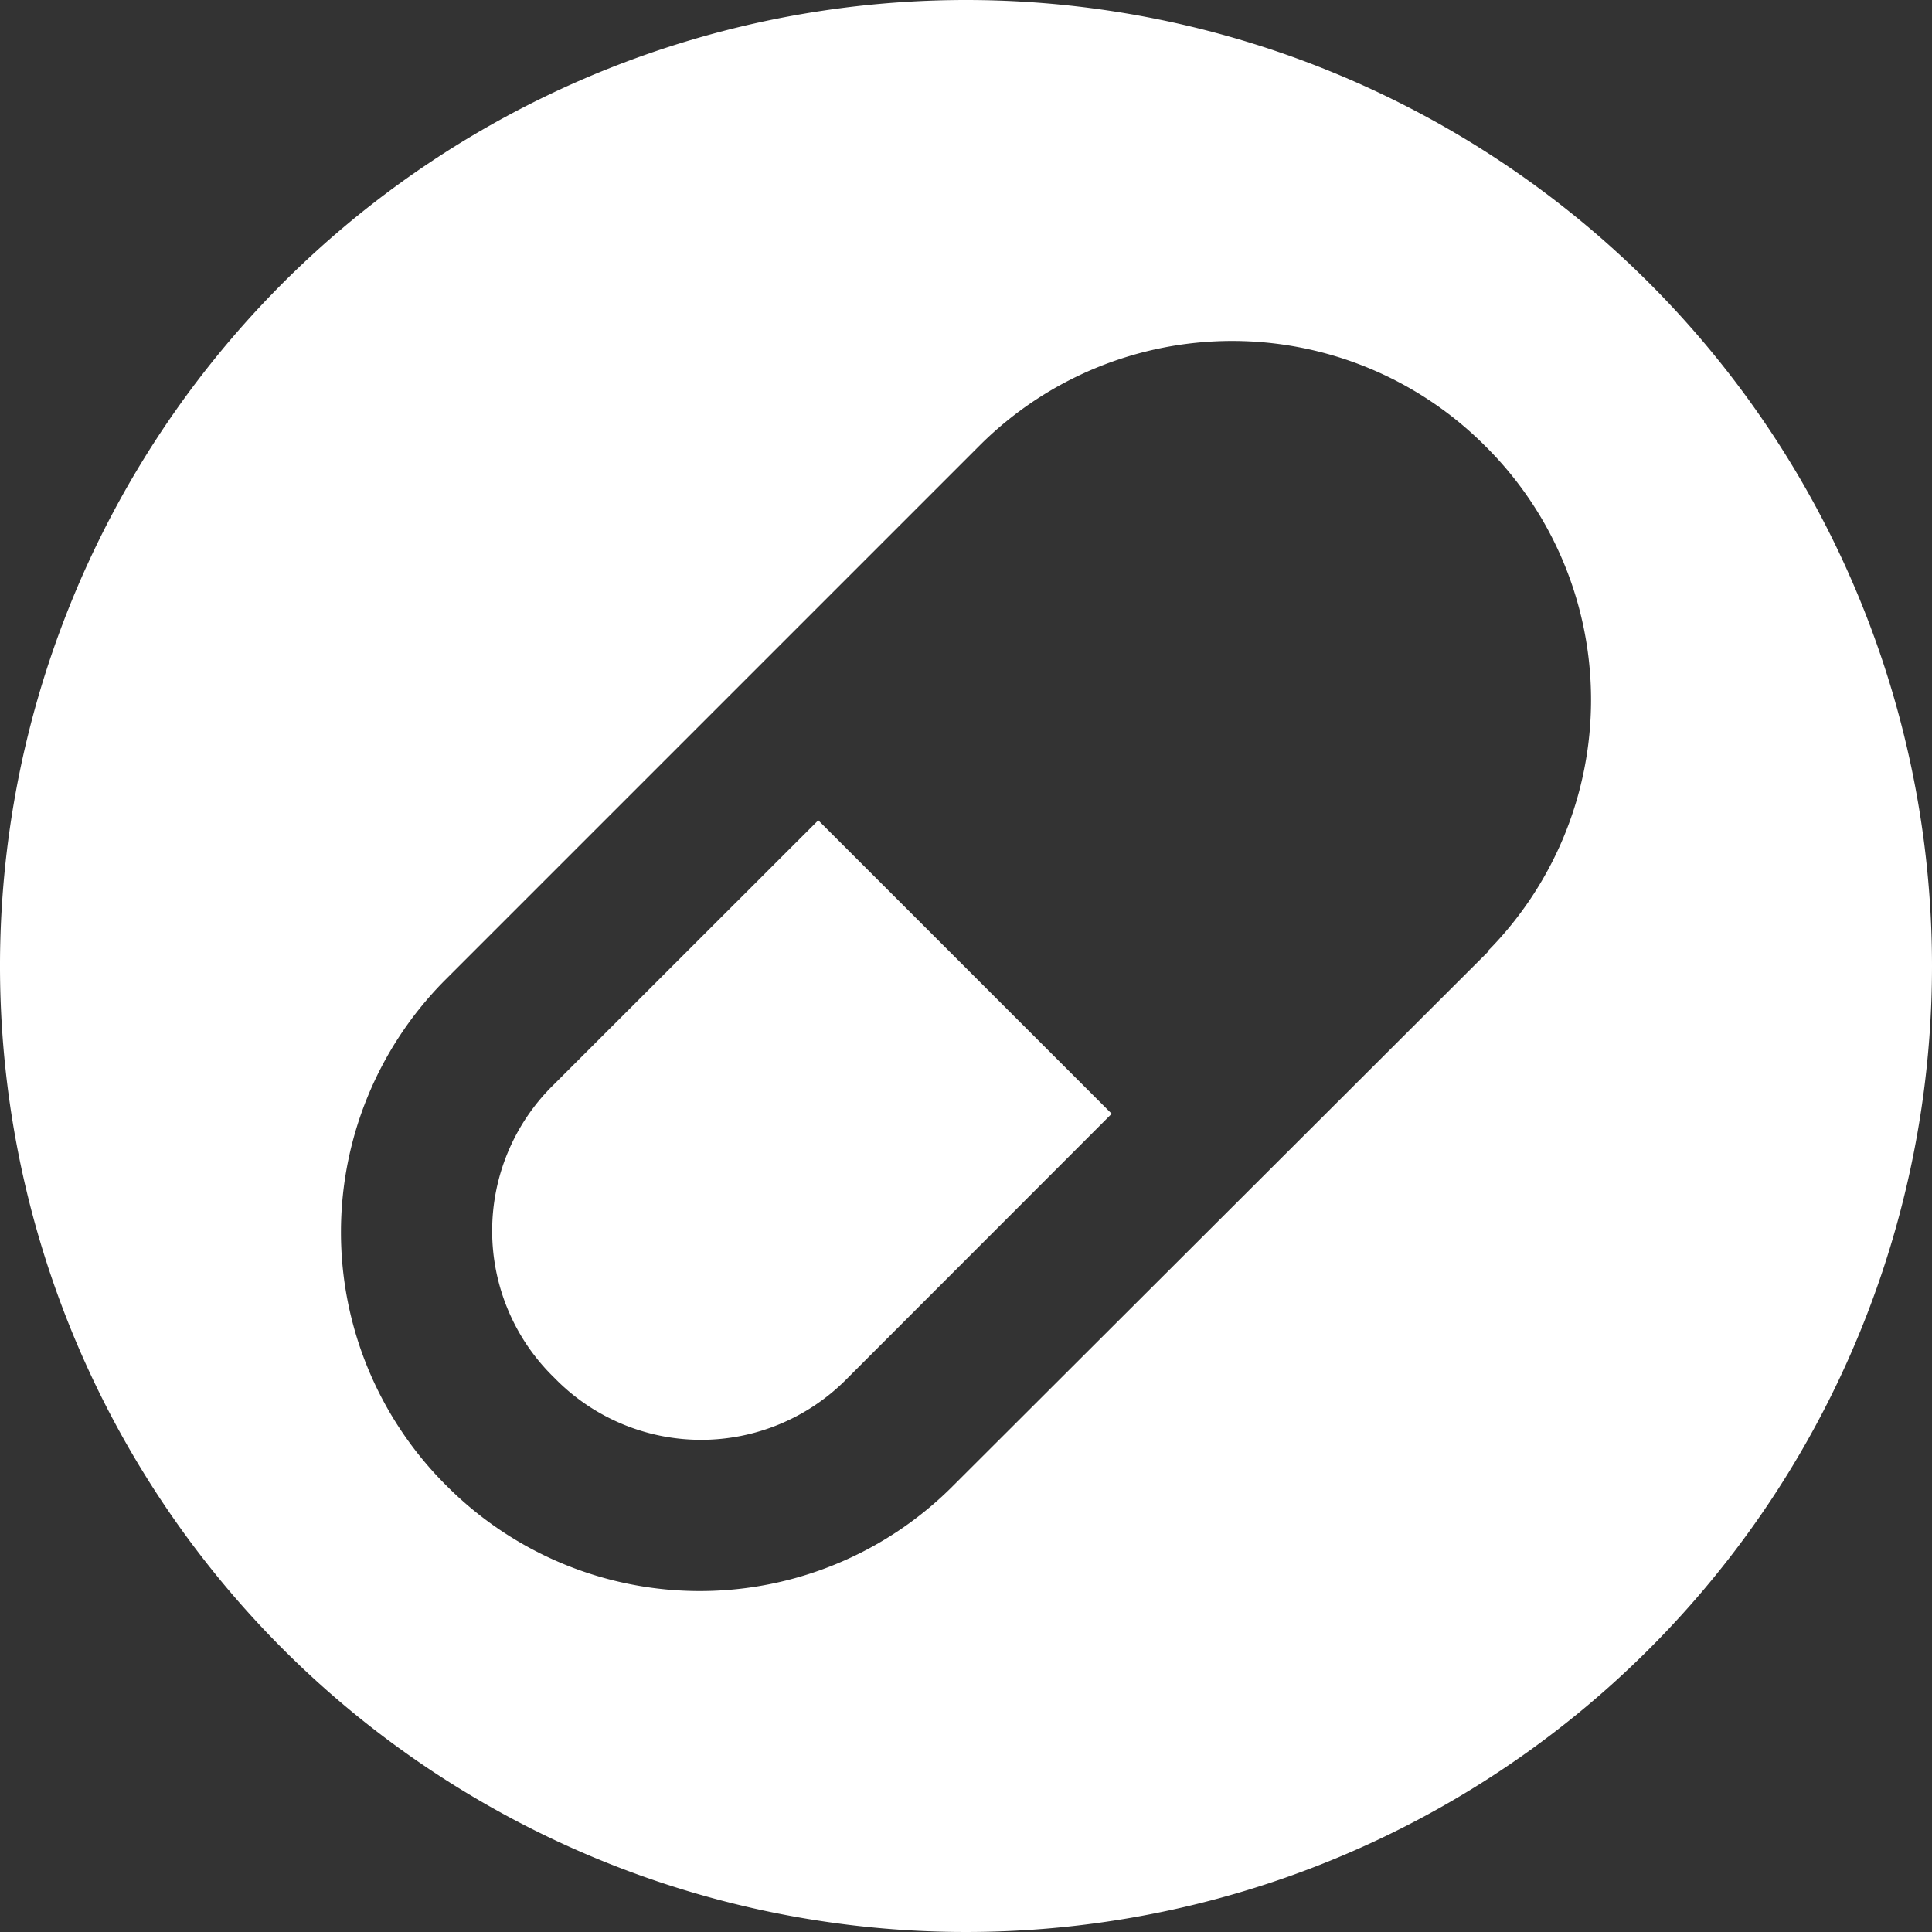 <ns0:svg xmlns:ns0="http://www.w3.org/2000/svg" viewBox="0 0 85 85" id="course-of-action"><ns0:rect x="0" y="0" width="85" height="85" fill="#333333" stroke="none"/><ns0:g id="f354bb12-ff5f-4e90-8d7c-4e527a28ad48" data-name="Layer 2"><ns0:style>.no-fill {fill:none;}</ns0:style><ns0:g class="no-fill"><ns0:g id="ba1f0674-404e-4eea-a764-a45b2998d8d4" data-name="Layer 1"><ns0:style>.colour-fill {fill:rgb(255,255,255);}</ns0:style><ns0:g class="colour-fill"><ns0:path d="M24.28,47.8a9,9,0,0,0,0,12.71l.21.21a9,9,0,0,0,12.71,0L48.91,49,36,36.09Z" /><ns0:path d="M42.5,0A42.5,42.5,0,1,0,85,42.5,42.5,42.5,0,0,0,42.5,0Zm23,41.84L41.84,65.46a15.72,15.72,0,0,1-22.1,0l-.2-.2a15.72,15.72,0,0,1,0-22.1L43.16,19.54a15.72,15.72,0,0,1,22.1,0l.2.2A15.72,15.72,0,0,1,65.46,41.84Z" /></ns0:g></ns0:g></ns0:g></ns0:g></ns0:svg>
